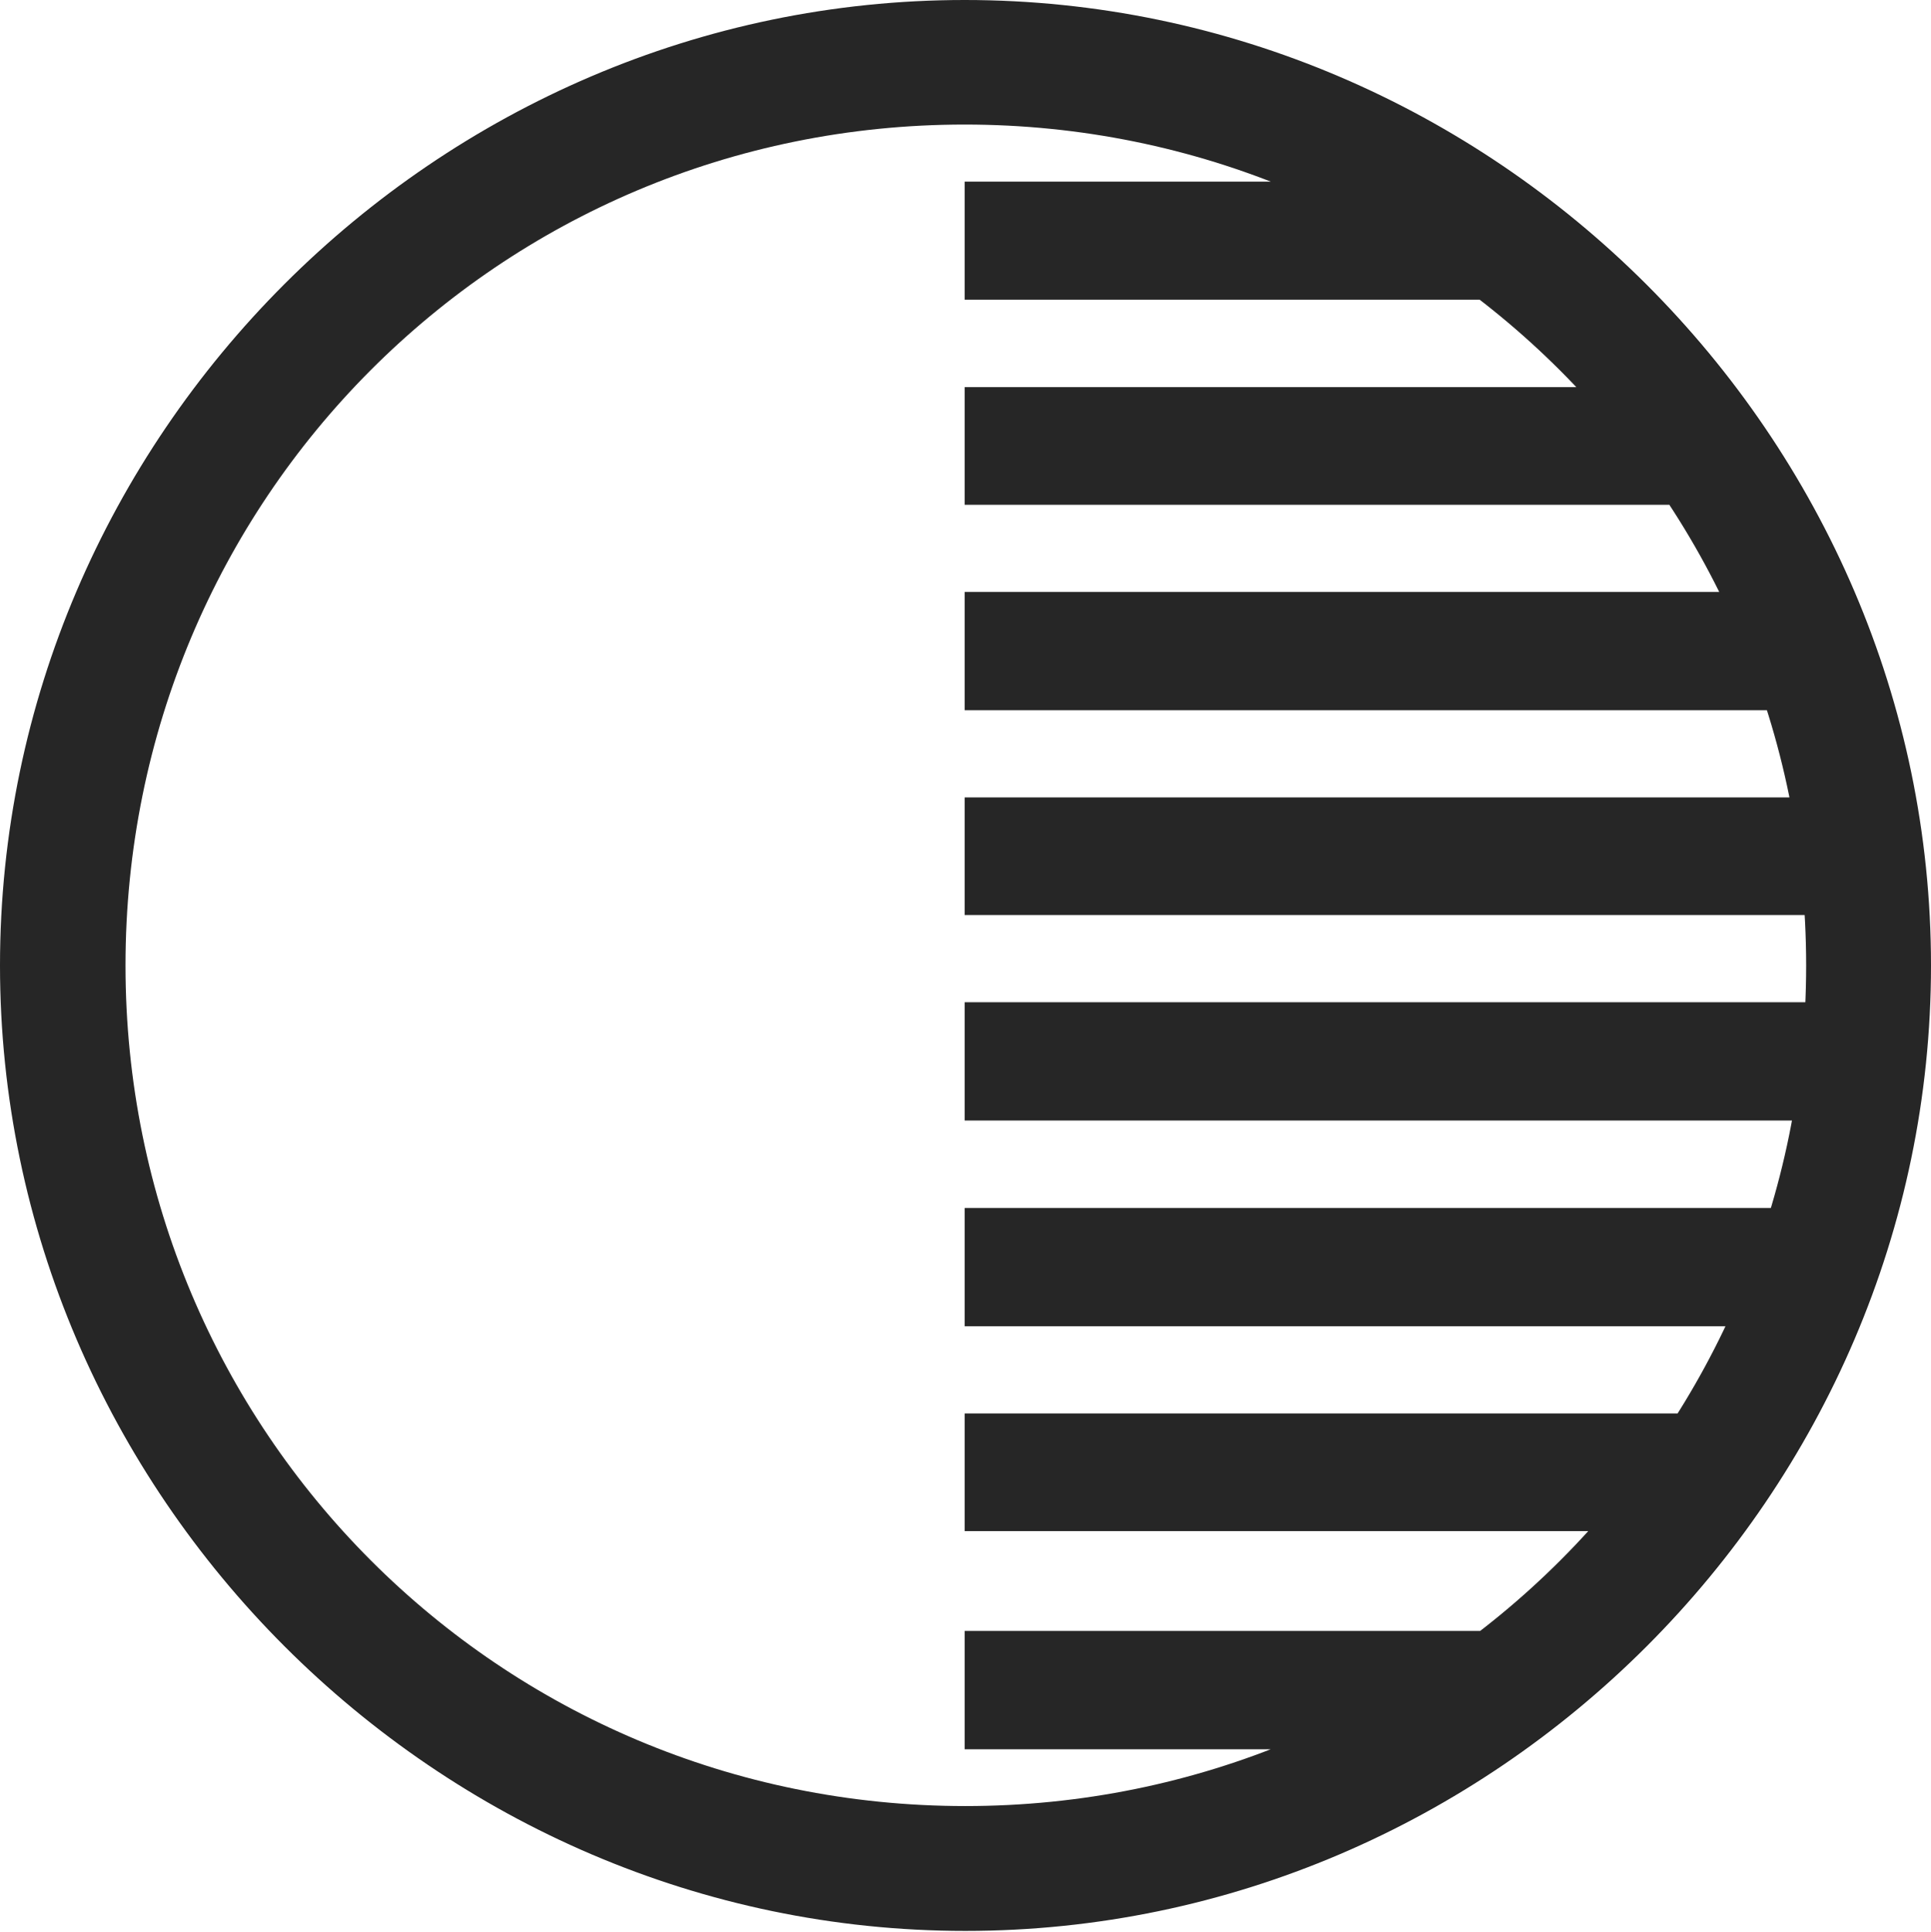 <?xml version="1.0" encoding="UTF-8"?>
<!--Generator: Apple Native CoreSVG 232.5-->
<!DOCTYPE svg
PUBLIC "-//W3C//DTD SVG 1.1//EN"
       "http://www.w3.org/Graphics/SVG/1.1/DTD/svg11.dtd">
<svg version="1.1" xmlns="http://www.w3.org/2000/svg" xmlns:xlink="http://www.w3.org/1999/xlink" width="97.96" height="97.993">
 <g>
  <rect height="97.993" opacity="0" width="97.96" x="0" y="0"/>
  <path d="M48.938 2.033L48.938 6.065L63.204 6.065C58.689 4.178 53.891 2.777 48.938 2.033ZM48.938 9.214L48.938 15.201L76.843 15.201C75.436 13.001 73.826 10.959 72.061 9.214ZM48.938 19.637L48.938 25.605L86.63 25.605C85.895 23.547 85.05 21.52 84.051 19.637ZM48.938 30.025L48.938 36.027L93.04 36.027C92.712 33.985 92.274 31.973 91.728 30.025ZM48.938 40.448L48.938 46.416L93.76 46.416C93.696 44.438 93.572 42.411 93.338 40.448ZM48.938 50.836L48.938 56.838L93.338 56.838C93.572 54.905 93.696 52.878 93.76 50.836ZM48.938 61.274L48.938 67.275L91.728 67.275C92.274 65.294 92.712 63.331 93.04 61.274ZM48.938 71.696L48.938 77.664L84.051 77.664C85.05 75.795 85.895 73.769 86.63 71.696ZM48.938 82.728L48.938 88.73L72.061 88.73C73.826 86.952 75.436 84.959 76.843 82.728ZM48.938 91.864L48.938 95.878C53.891 95.133 58.689 93.796 63.204 91.864ZM48.972 97.944C75.825 97.944 97.96 75.776 97.96 48.972C97.96 22.135 75.791 0 48.938 0C22.135 0 0 22.135 0 48.972C0 75.776 22.169 97.944 48.972 97.944ZM48.972 91.611C25.35 91.611 6.367 72.594 6.367 48.972C6.367 25.35 25.316 6.318 48.938 6.318C72.561 6.318 91.626 25.35 91.626 48.972C91.626 72.594 72.594 91.611 48.972 91.611Z" fill="#000000" fill-opacity="0.85"/>
 </g>
</svg>
